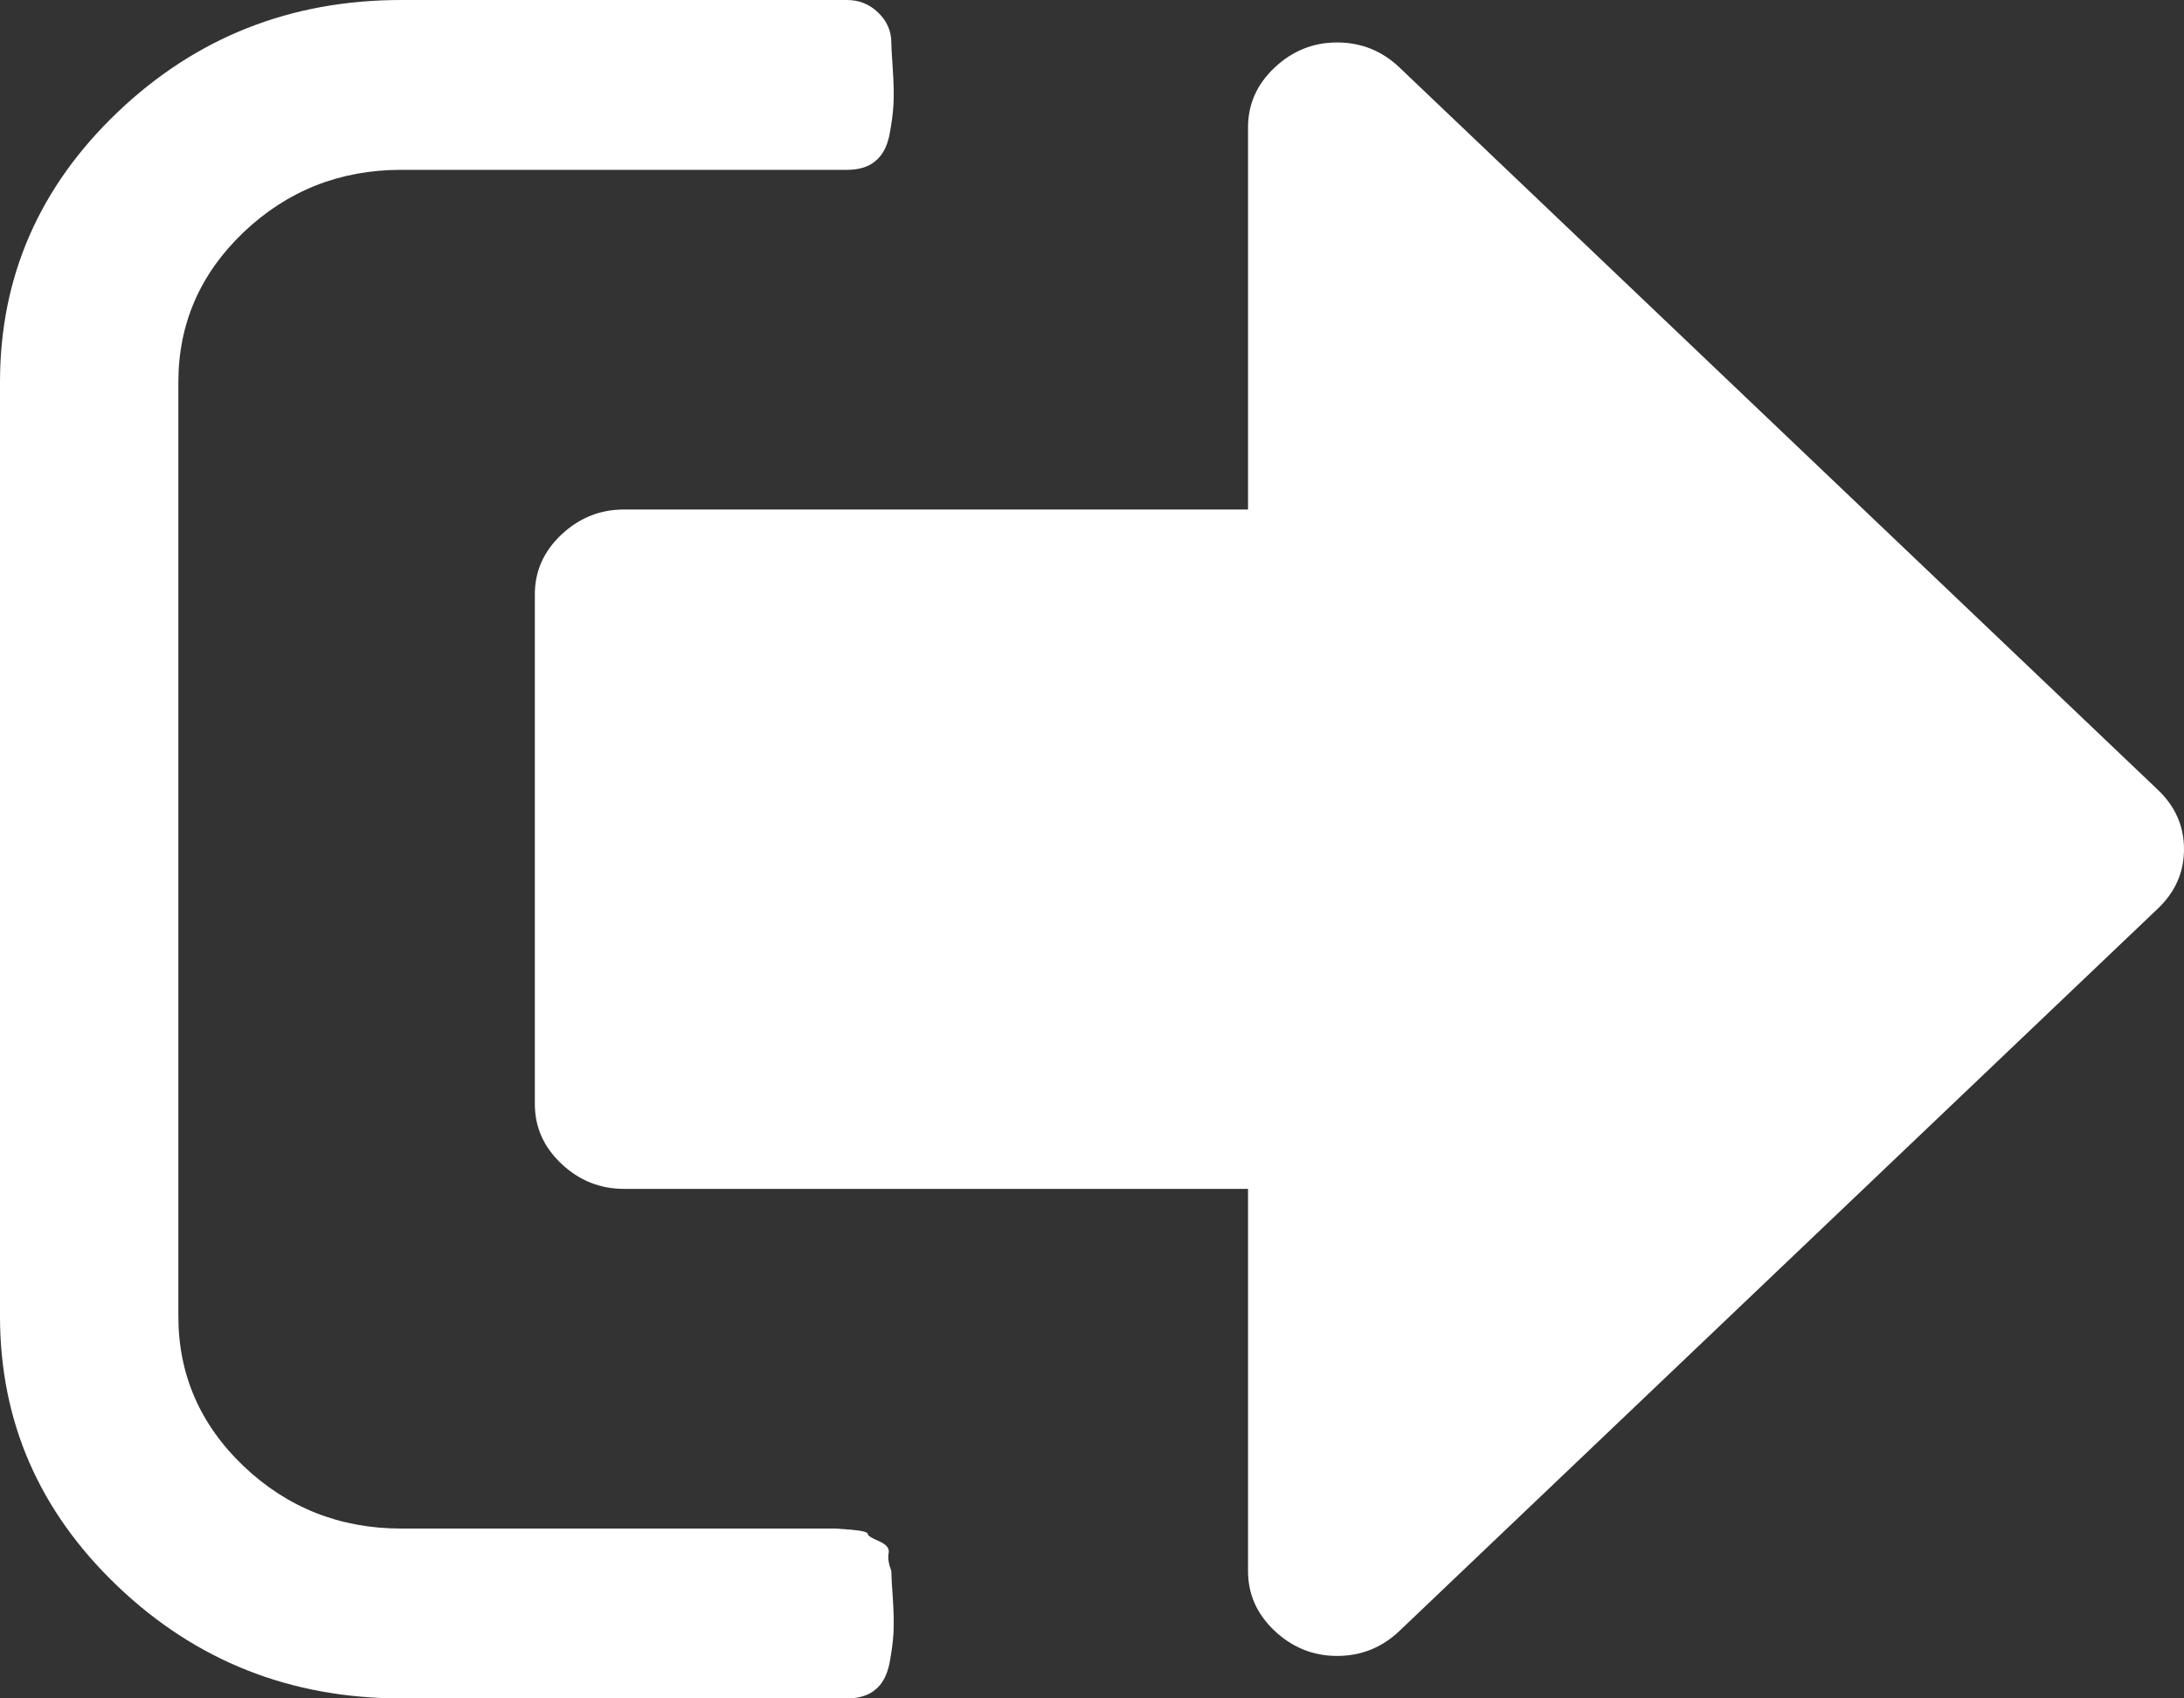 ﻿<?xml version="1.0" encoding="utf-8"?>
<svg version="1.1" xmlns:xlink="http://www.w3.org/1999/xlink" width="9px" height="7px" xmlns="http://www.w3.org/2000/svg">
  <rect width="100%" height="100%" fill="#333333" stroke="none"/>
  <g transform="matrix(1 0 0 1 -145 -11004 )">
    <path d="M 3.662 6.401  C 3.658 6.421  3.662 6.446  3.673 6.475  C 3.673 6.49  3.675 6.526  3.679 6.584  C 3.683 6.643  3.684 6.691  3.682 6.729  C 3.68 6.768  3.674 6.81  3.665 6.858  C 3.655 6.905  3.636 6.941  3.607 6.964  C 3.579 6.988  3.54 7  3.49 7  L 1.653 7  C 1.198 7  0.808 6.846  0.485 6.538  C 0.162 6.23  0 5.859  0 5.425  L 0 1.575  C 0 1.141  0.162 0.77  0.485 0.462  C 0.808 0.154  1.198 0  1.653 0  L 3.49 0  C 3.54 0  3.583 0.017  3.619 0.052  C 3.655 0.087  3.673 0.128  3.673 0.175  C 3.673 0.19  3.675 0.226  3.679 0.284  C 3.683 0.343  3.684 0.391  3.682 0.429  C 3.68 0.468  3.674 0.51  3.665 0.558  C 3.655 0.605  3.636 0.641  3.607 0.664  C 3.579 0.688  3.54 0.7  3.49 0.7  L 1.653 0.7  C 1.401 0.7  1.184 0.786  1.004 0.957  C 0.825 1.128  0.735 1.334  0.735 1.575  L 0.735 5.425  C 0.735 5.666  0.825 5.872  1.004 6.043  C 1.184 6.214  1.401 6.3  1.653 6.3  L 3.306 6.3  L 3.369 6.3  L 3.444 6.3  C 3.444 6.3  3.466 6.302  3.51 6.305  C 3.554 6.309  3.576 6.315  3.576 6.322  C 3.576 6.329  3.591 6.339  3.622 6.352  C 3.652 6.365  3.666 6.381  3.662 6.401  Z M 8.891 3.254  C 8.964 3.323  9 3.405  9 3.5  C 9 3.595  8.964 3.677  8.891 3.746  L 5.768 6.721  C 5.696 6.79  5.61 6.825  5.51 6.825  C 5.411 6.825  5.325 6.79  5.252 6.721  C 5.179 6.652  5.143 6.57  5.143 6.475  L 5.143 4.9  L 2.571 4.9  C 2.472 4.9  2.386 4.865  2.313 4.796  C 2.24 4.727  2.204 4.645  2.204 4.55  L 2.204 2.45  C 2.204 2.355  2.24 2.273  2.313 2.204  C 2.386 2.135  2.472 2.1  2.571 2.1  L 5.143 2.1  L 5.143 0.525  C 5.143 0.43  5.179 0.348  5.252 0.279  C 5.325 0.21  5.411 0.175  5.51 0.175  C 5.61 0.175  5.696 0.21  5.768 0.279  L 8.891 3.254  Z " fill-rule="nonzero" fill="#ffffff" stroke="none" transform="matrix(1 0 0 1 145 11004 )" />
  </g>
</svg>